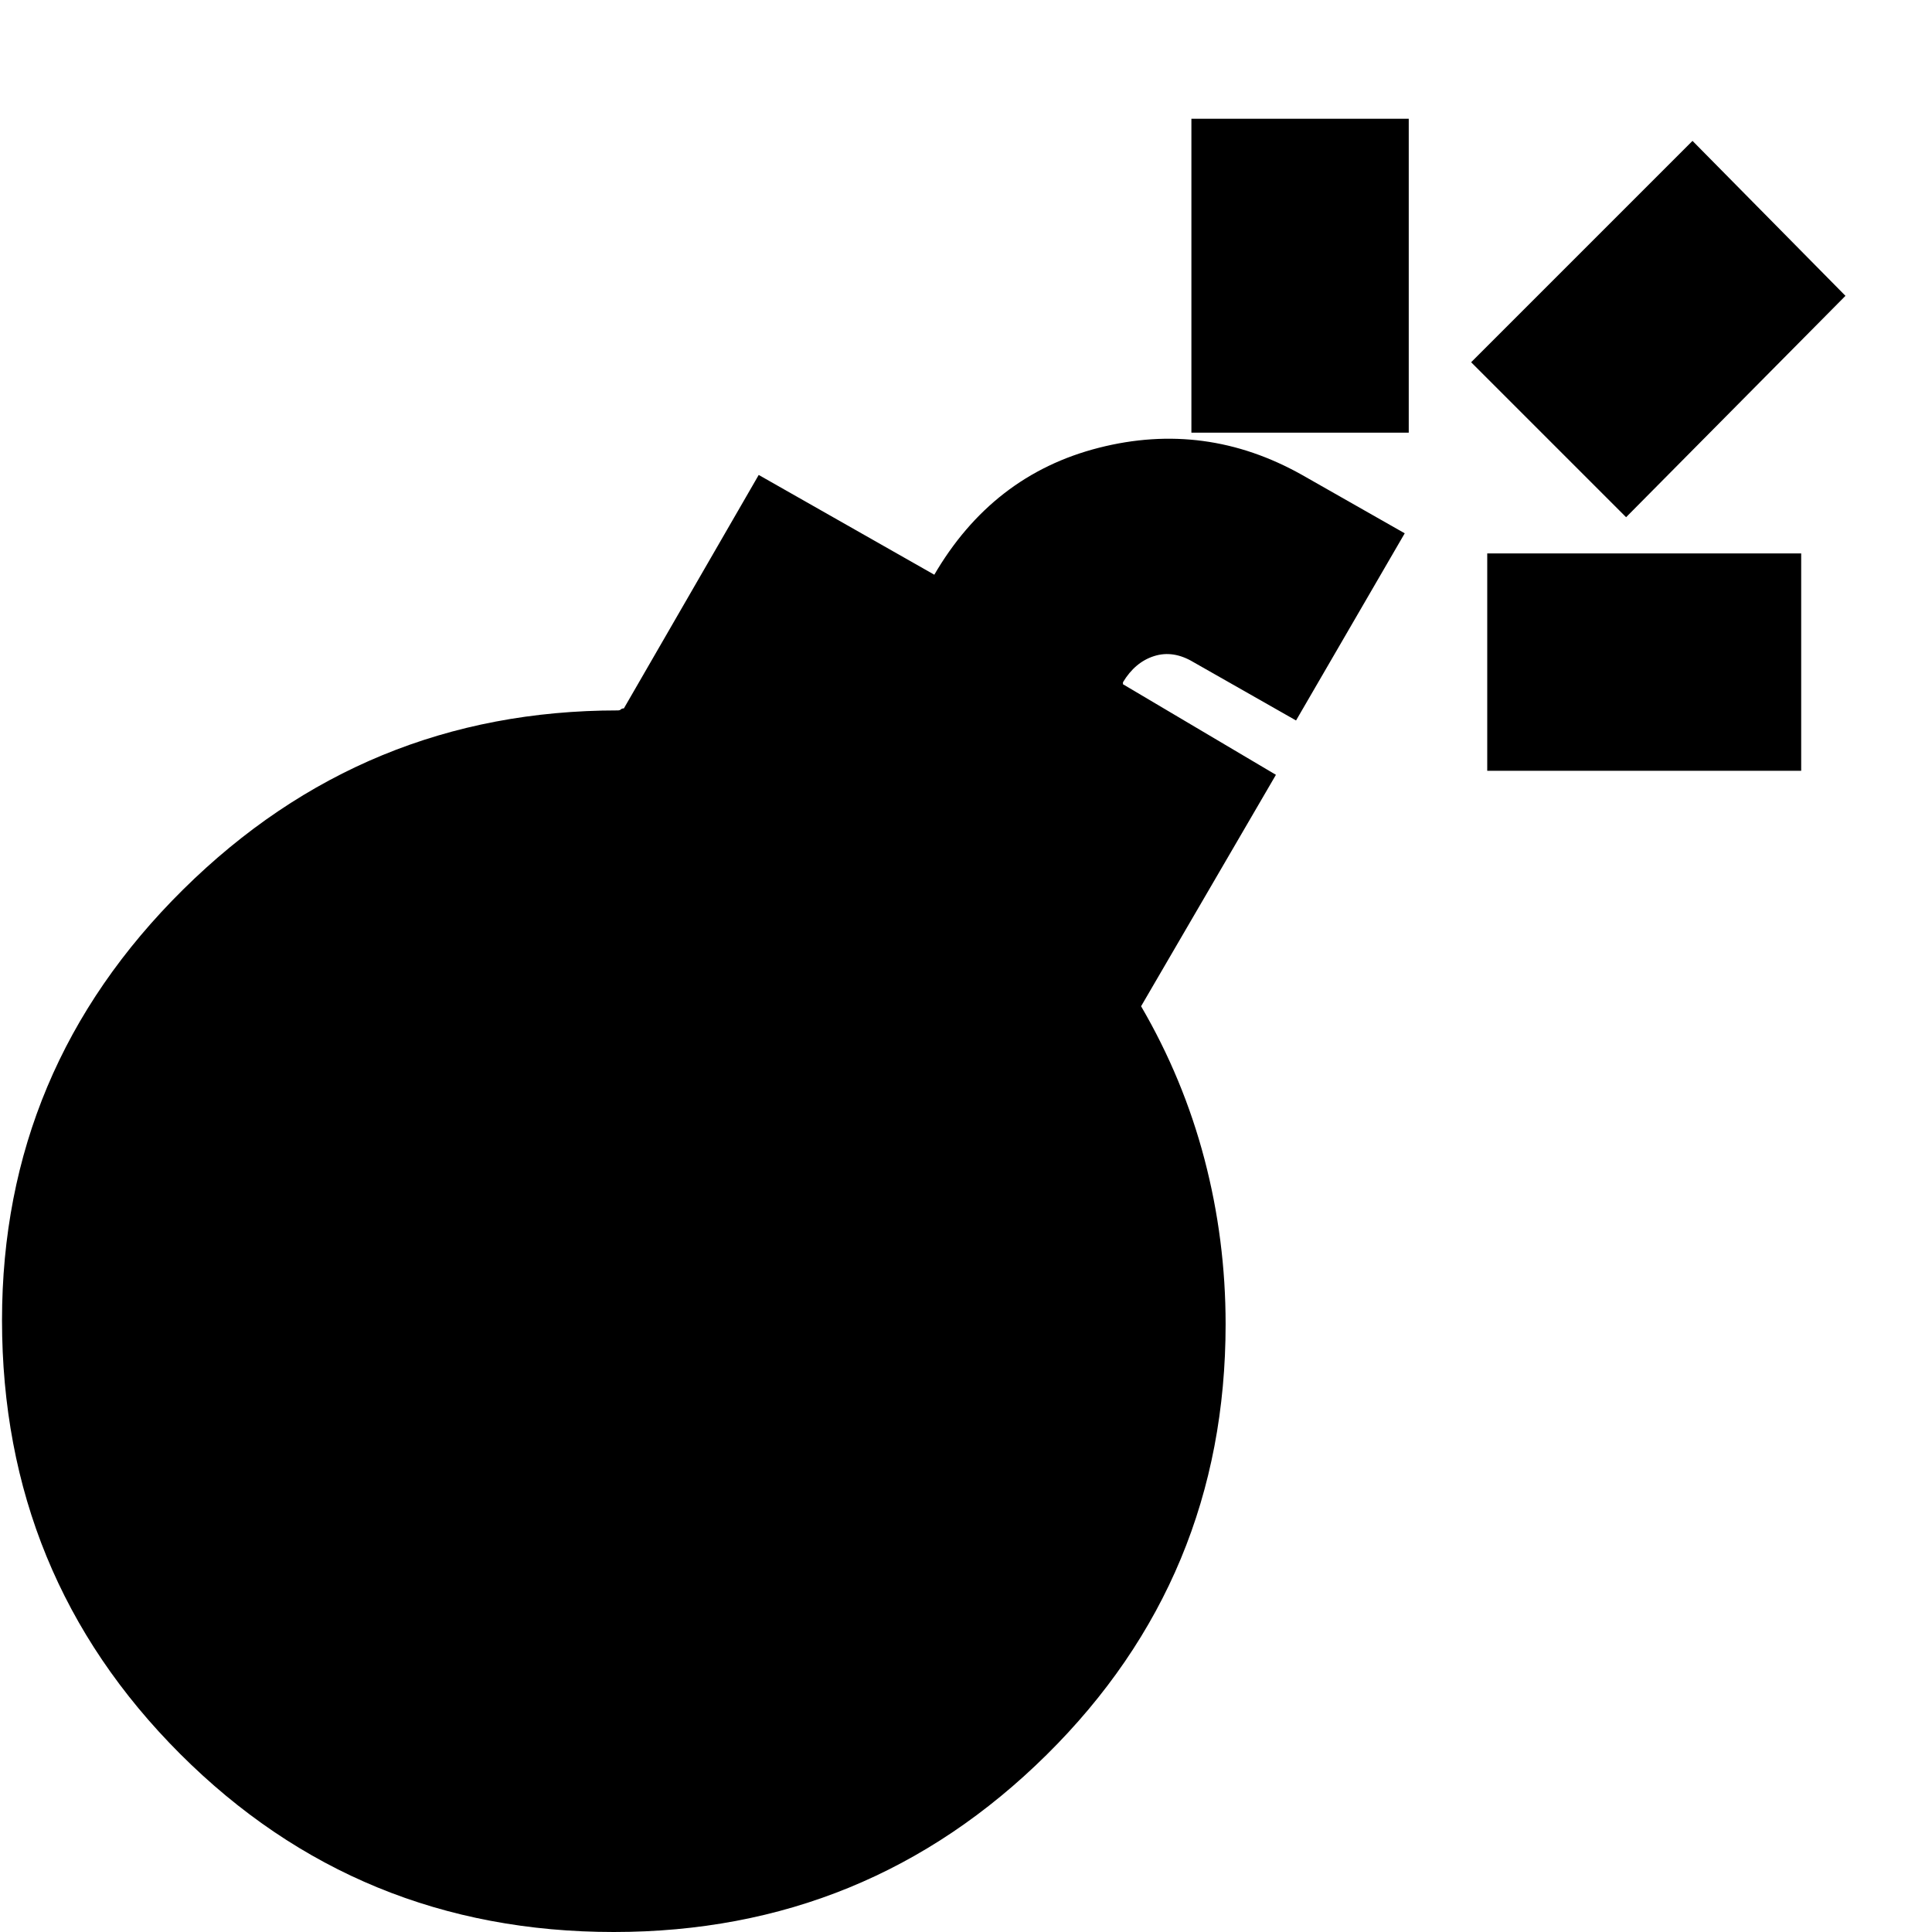 <svg xmlns="http://www.w3.org/2000/svg" height="20" viewBox="0 -960 960 960" width="20"><path d="M305 0Q178 0 89.5-88.5T1-304q0-125 90-214t216-89q1 0 1.5-.5t1.5-.5l67-116 88 50h-1q29-50 82-63.5T647-724l51 29-54 93-51-29q-10-6-19.5-3T558-621v1l76 45-67 115q21 36 31.5 76t10.5 82q0 126-89 214T305 0Zm287-745v-156h108v156H592Zm147 168v-108h156v108H739Zm69-126-77-77 110-110 76 77-109 110Z"/></svg>